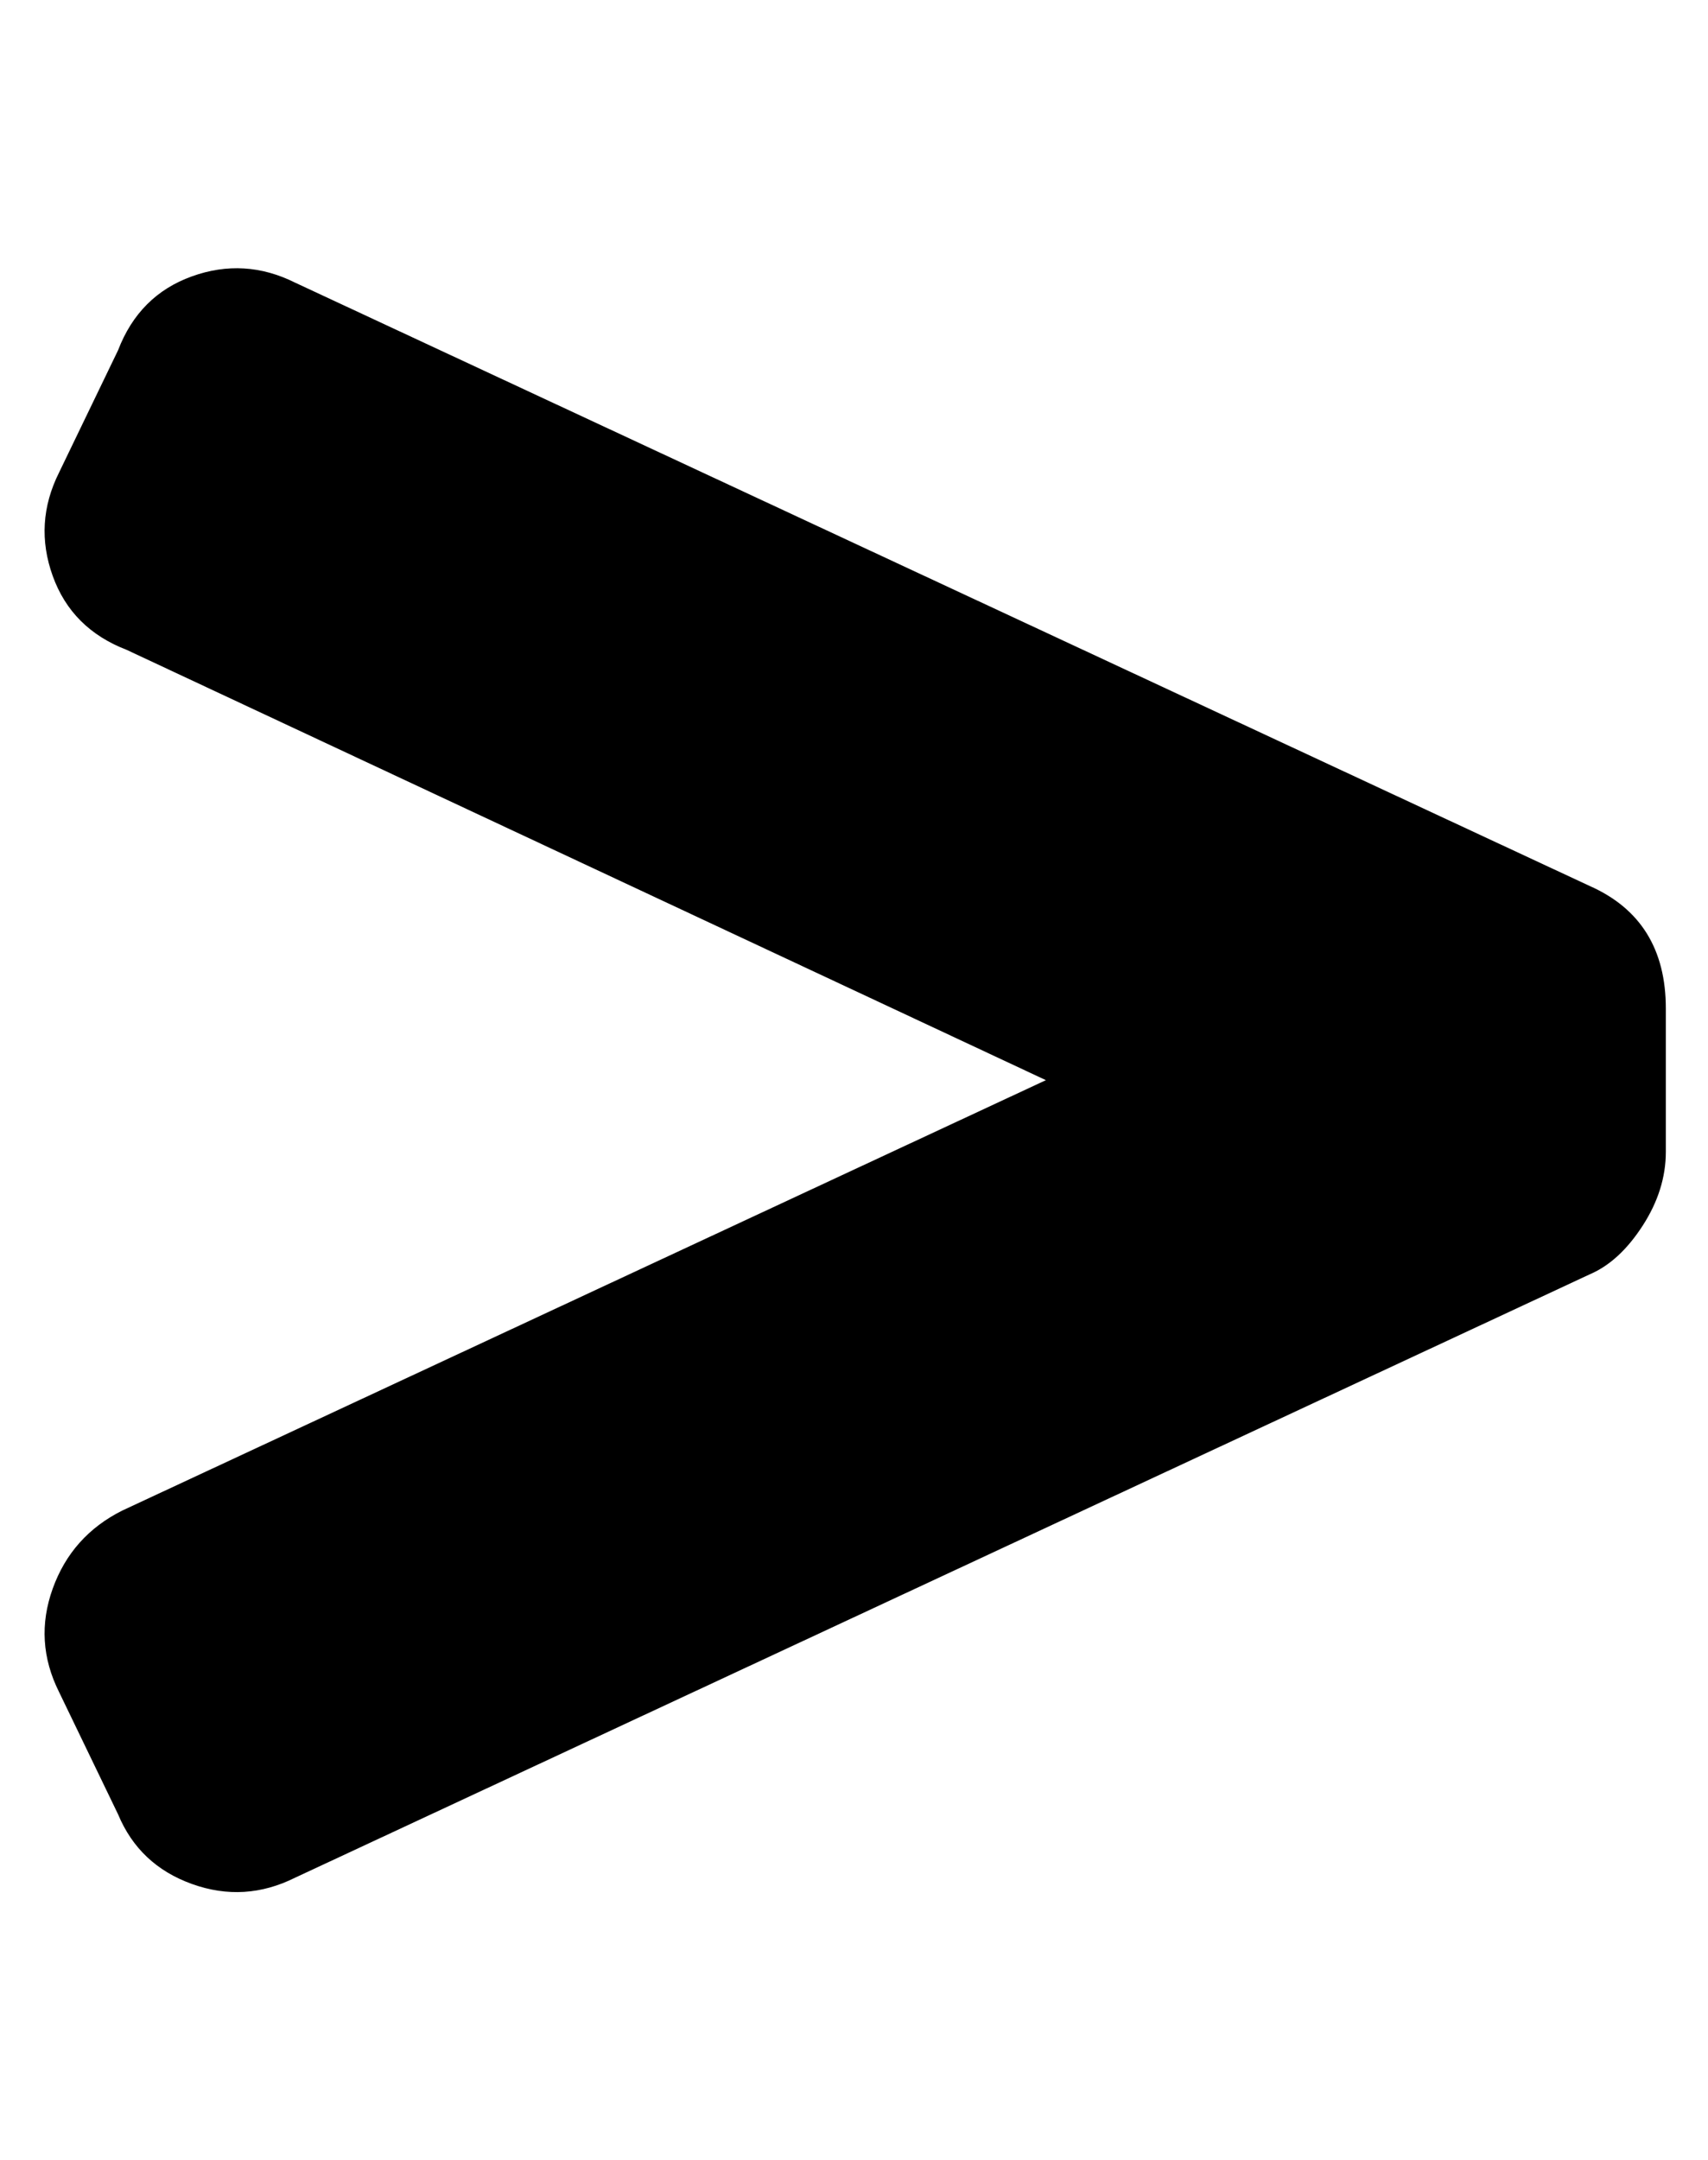 <?xml version="1.0" standalone="no"?>
<!DOCTYPE svg PUBLIC "-//W3C//DTD SVG 1.1//EN" "http://www.w3.org/Graphics/SVG/1.1/DTD/svg11.dtd" >
<svg xmlns="http://www.w3.org/2000/svg" xmlns:xlink="http://www.w3.org/1999/xlink" version="1.1" viewBox="-11 0 405 512">
   <path fill="currentColor"
d="M366 210q18 8 18 29v34q0 9 -5.5 17.5t-12.5 11.5l-307 143q-12 6 -24.5 1.5t-17.5 -16.5l-14 -29q-6 -12 -1.5 -24.5t16.5 -18.5l219 -102l-218 -102q-13 -5 -17.5 -17.5t1.5 -24.5l14 -29q5 -13 17.5 -17.5t24.5 1.5z" />
</svg>
